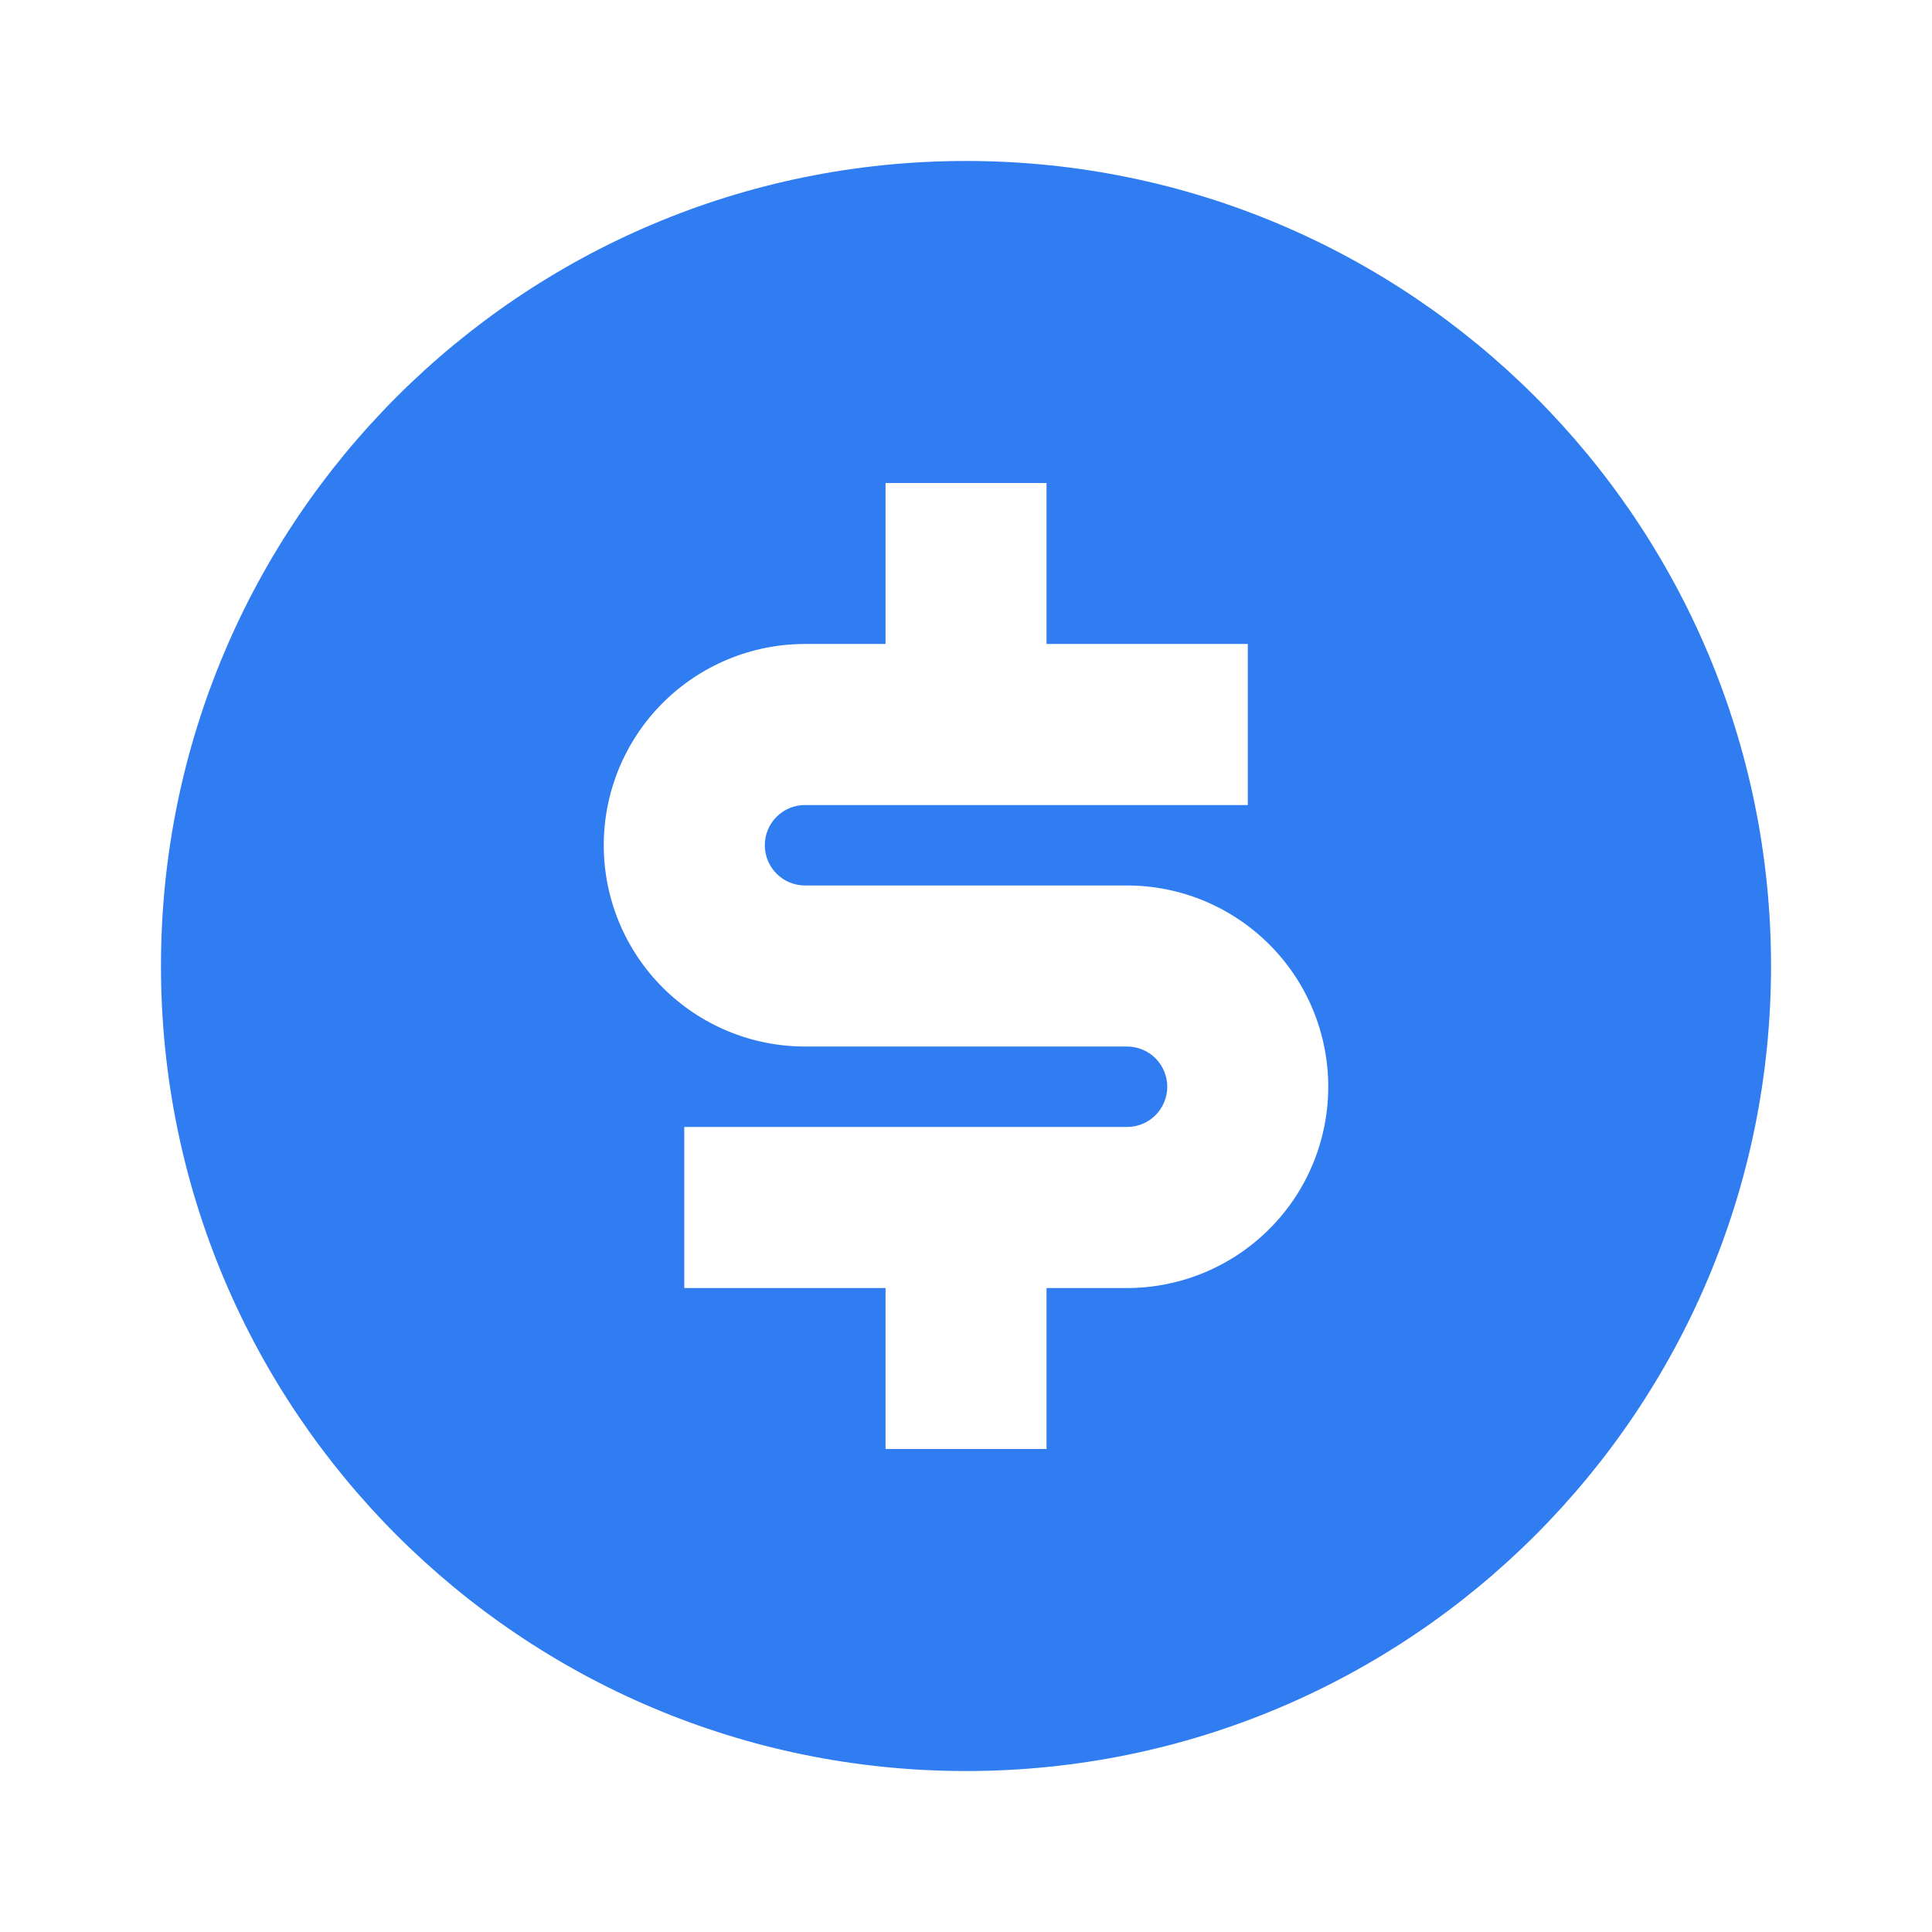 <svg width="22" height="22" viewBox="0 0 22 22" fill="none" xmlns="http://www.w3.org/2000/svg">
<path d="M11 20.167C5.937 20.167 1.833 16.063 1.833 11C1.833 5.937 5.937 1.833 11 1.833C16.063 1.833 20.167 5.937 20.167 11C20.167 16.063 16.063 20.167 11 20.167ZM7.792 12.833V14.667H10.084V16.5H11.917V14.667H12.834C13.441 14.667 14.024 14.425 14.454 13.995C14.884 13.566 15.125 12.983 15.125 12.375C15.125 11.767 14.884 11.184 14.454 10.755C14.024 10.325 13.441 10.083 12.834 10.083H9.167C9.045 10.083 8.929 10.035 8.843 9.949C8.757 9.863 8.709 9.747 8.709 9.625C8.709 9.503 8.757 9.387 8.843 9.301C8.929 9.215 9.045 9.167 9.167 9.167H14.209V7.333H11.917V5.5H10.084V7.333H9.167C8.559 7.333 7.976 7.575 7.546 8.005C7.117 8.434 6.875 9.017 6.875 9.625C6.875 10.233 7.117 10.816 7.546 11.245C7.976 11.675 8.559 11.917 9.167 11.917H12.834C12.955 11.917 13.072 11.965 13.158 12.051C13.243 12.137 13.292 12.254 13.292 12.375C13.292 12.497 13.243 12.613 13.158 12.699C13.072 12.785 12.955 12.833 12.834 12.833H7.792Z" fill="#307DF1"/>
</svg>

